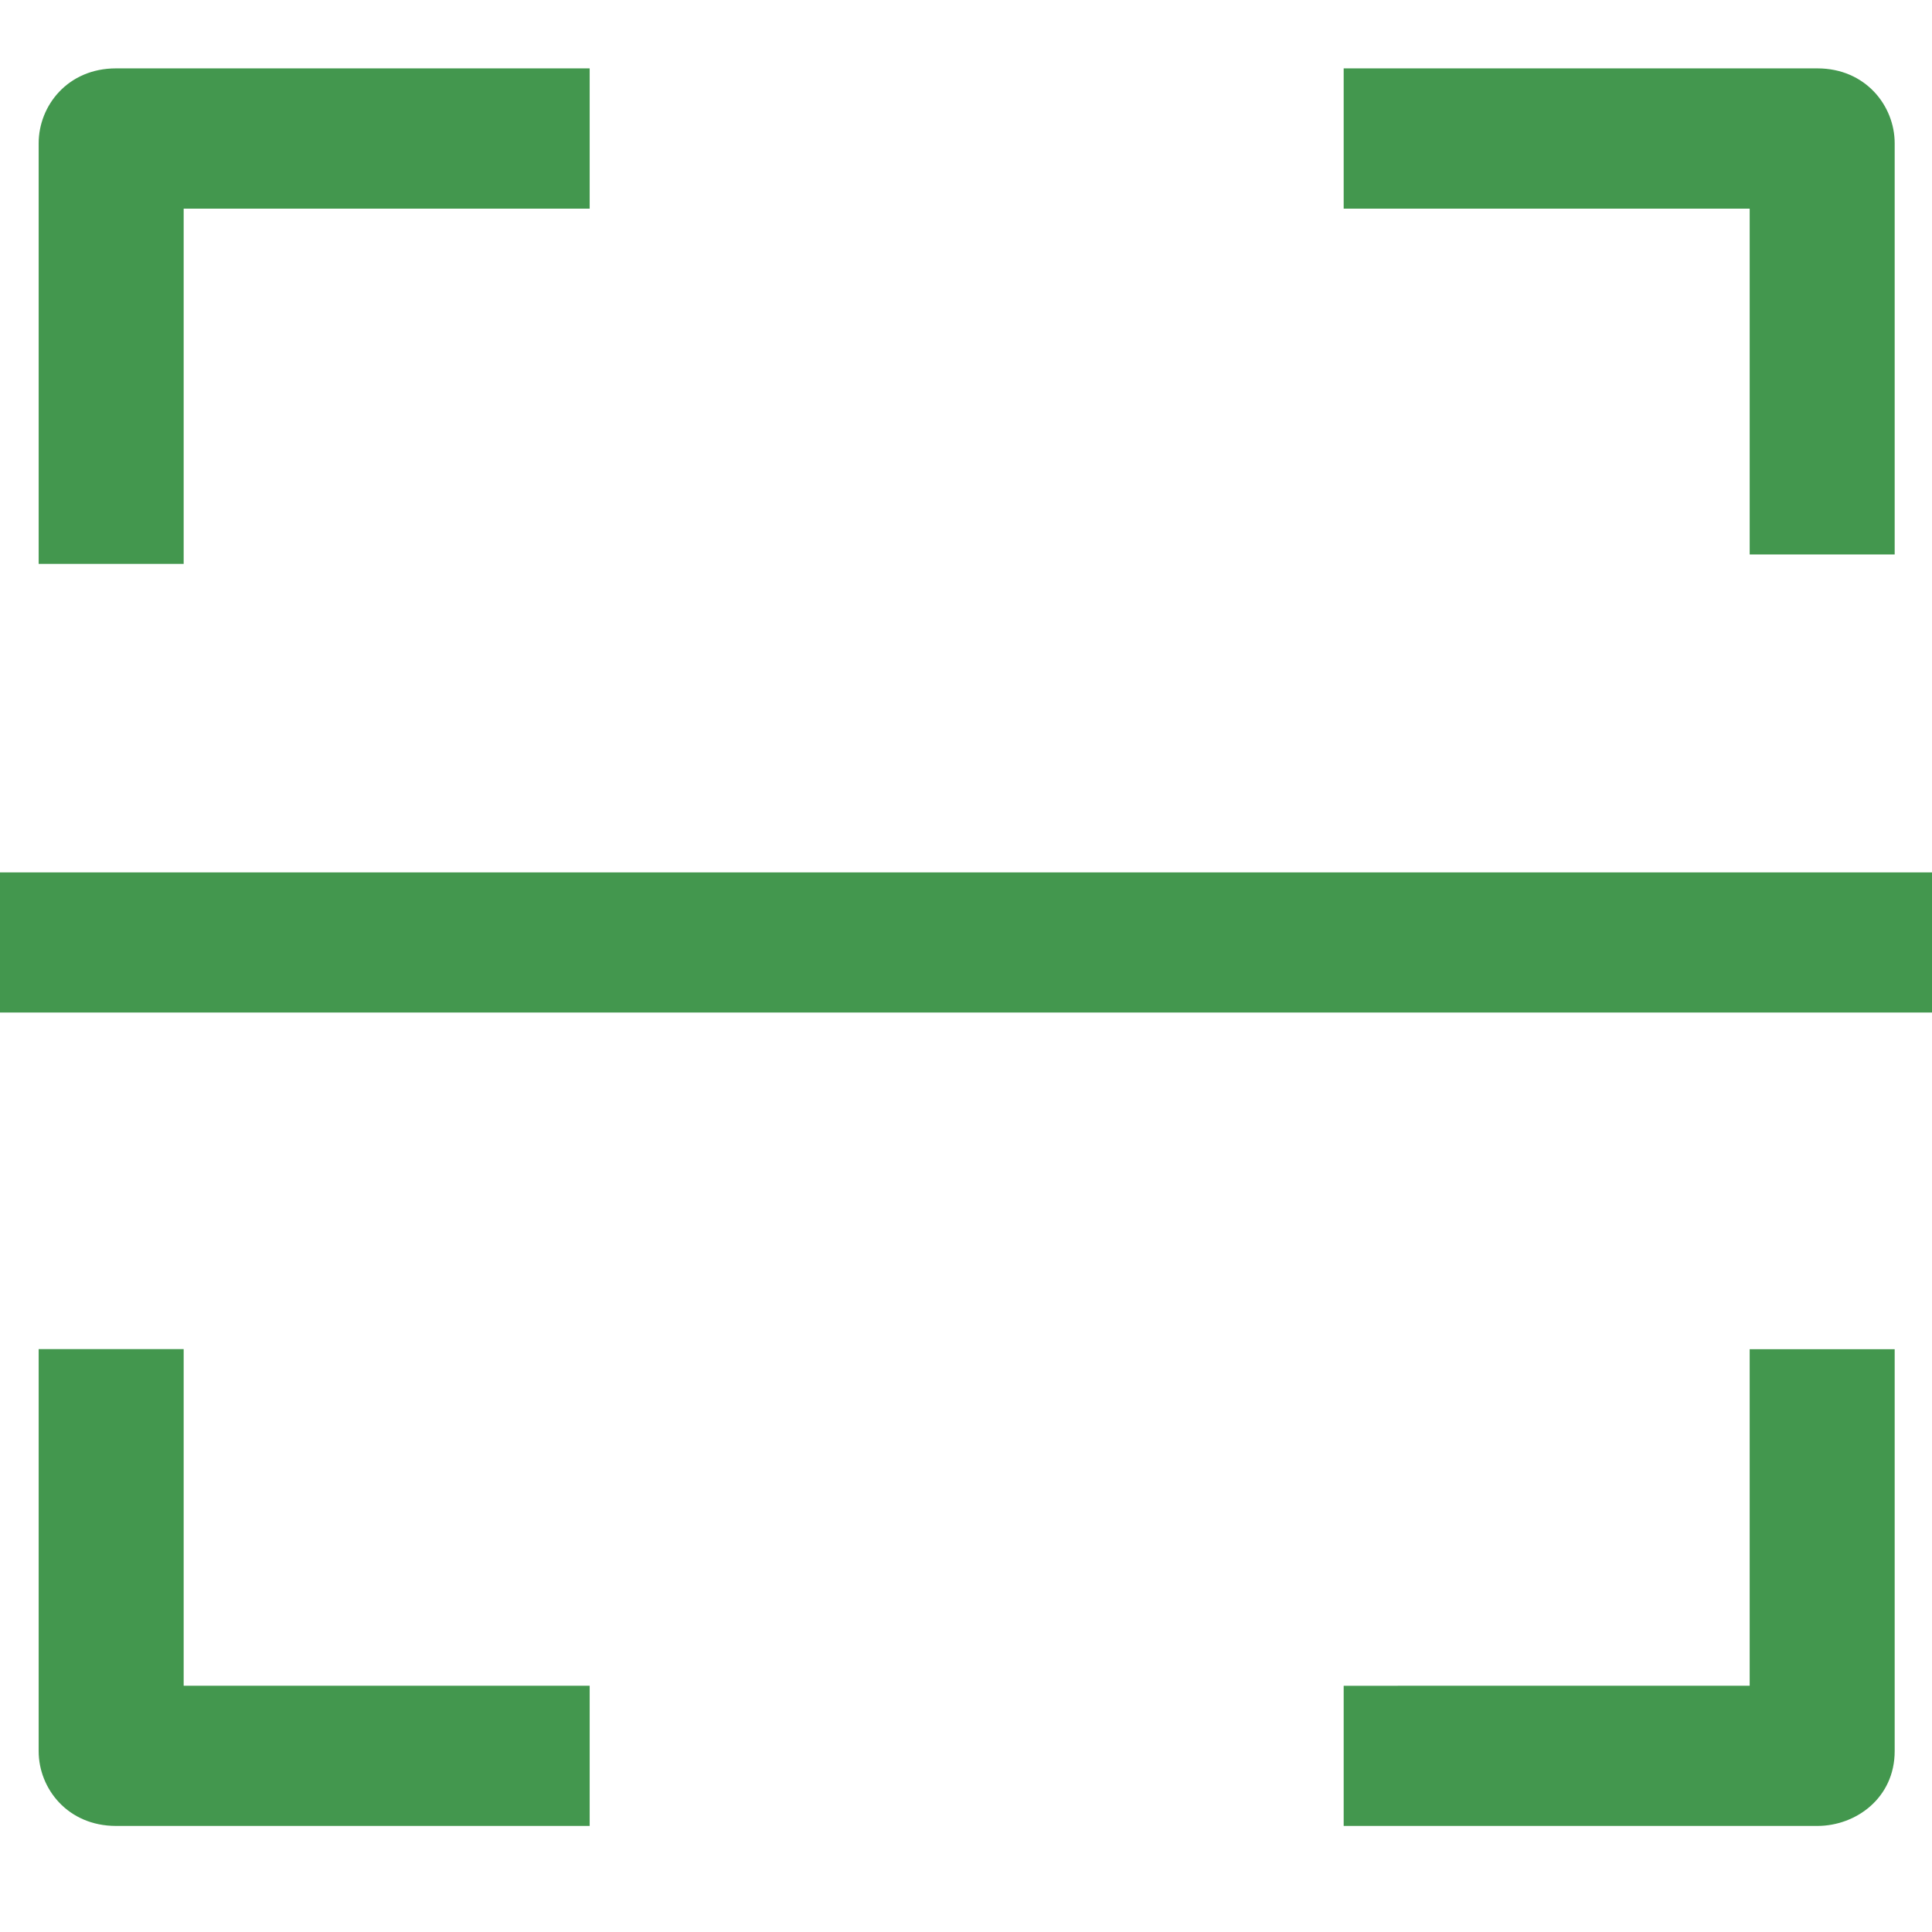  <svg viewBox='0 0 1102 1024' xmlns='http://www.w3.org/2000/svg' width='16px' height='16px'>
 <path d='M104.763 730.506H22.055v229.376c0 21.268 16.542 42.614 44.111 42.614h270.178v-79.951H104.763V730.585z m0-650.476h231.582V0H66.166C38.597 0 22.055 21.346 22.055 42.693v239.931h82.708V80.03z m893.243 842.516H766.425v79.951h270.178c22.055 0 44.111-15.99 44.111-42.693v-229.218h-82.708v191.961z m0-645.278h82.708V42.693c0-21.268-16.542-42.693-44.111-42.693H766.425v80.03h231.582V277.268zM0 458.594h1102.769v79.951H0V458.594z' fill='rgb(67,151,78)' />
 </svg>